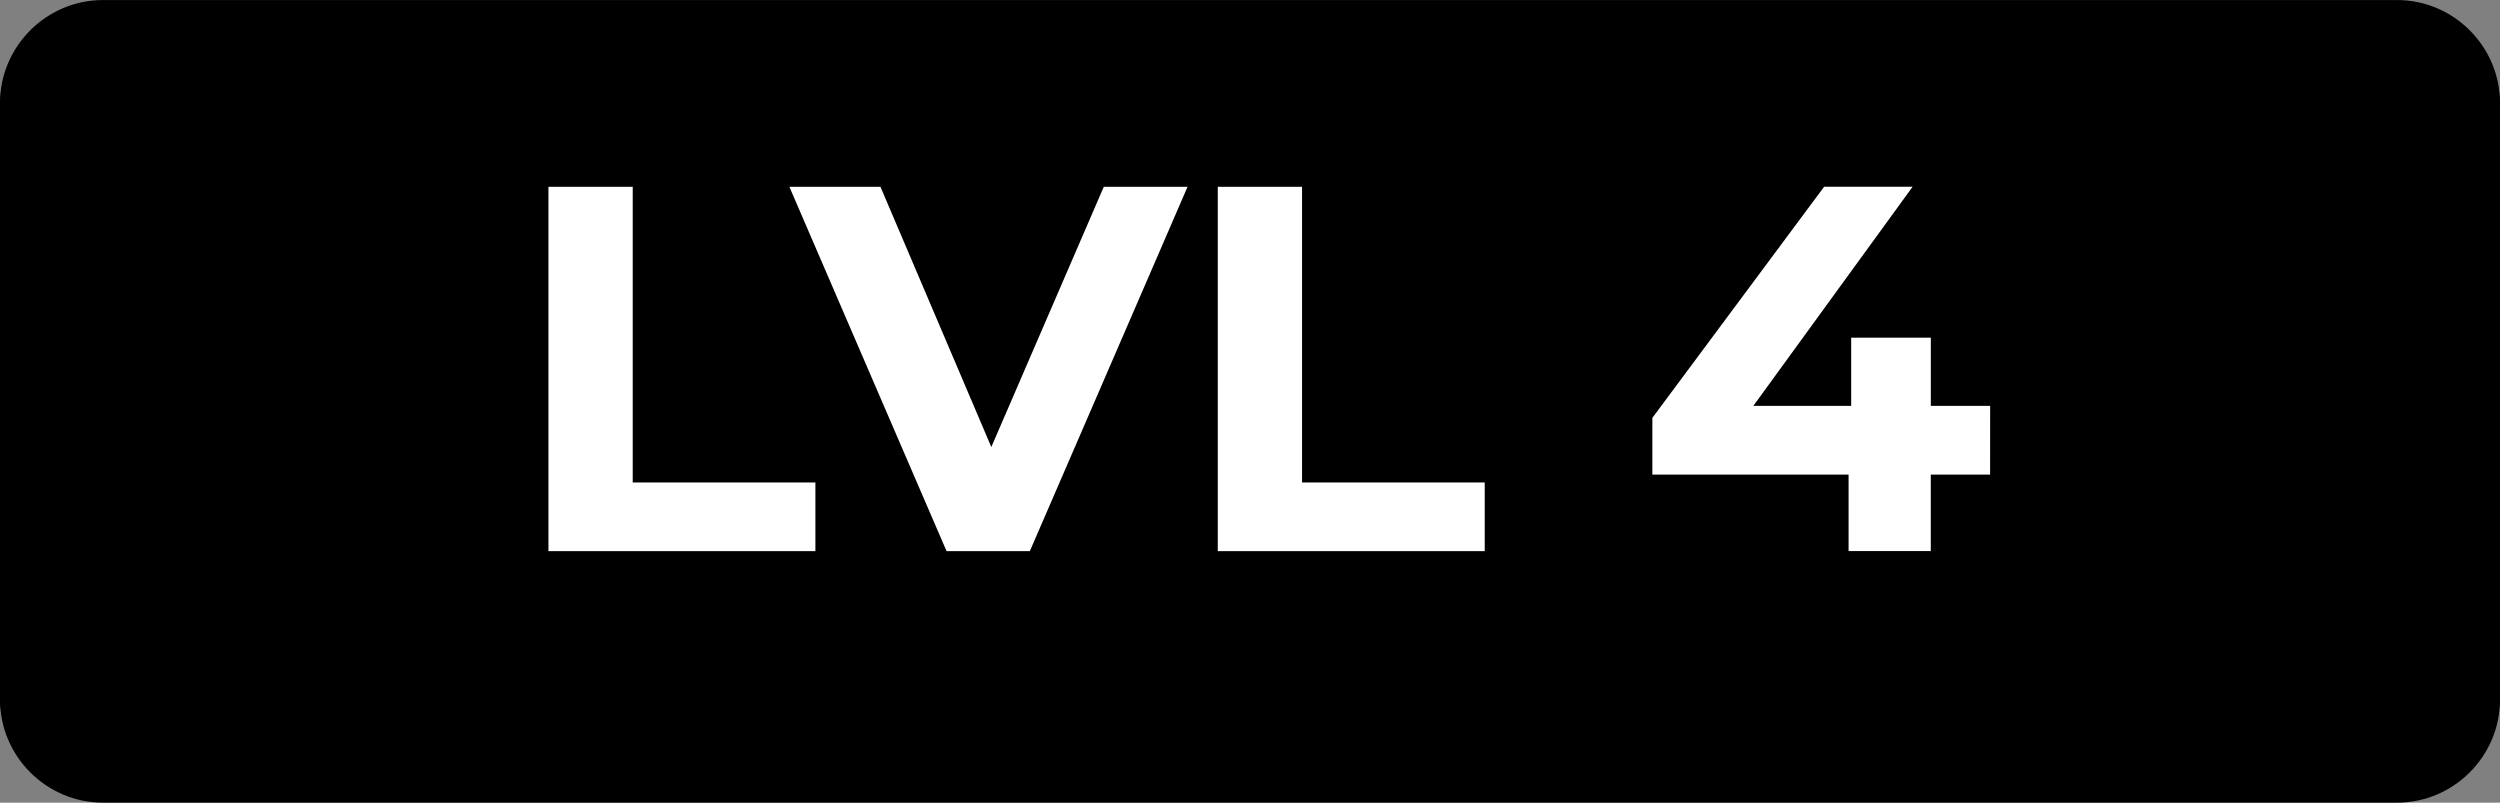 <svg version="1.1" xmlns="http://www.w3.org/2000/svg" xmlns:xlink="http://www.w3.org/1999/xlink" width="57.64" height="18.506" viewBox="0,0,57.64,18.506"><rect x="0" y="0" width="57.64" height="18.506" fill="#808080" stroke="none"/><g transform="translate(-211.18,-170.747)"><g data-paper-data="{&quot;isPaintingLayer&quot;:true}" fill-rule="nonzero" stroke="none" stroke-width="1" stroke-linecap="butt" stroke-linejoin="miter" stroke-miterlimit="10" stroke-dasharray="" stroke-dashoffset="0" style="mix-blend-mode: normal"><g><g fill="#000000"><path d="M266.444,189.253h-52.888c-1.307,0 -2.376,-1.069 -2.376,-2.376v-13.652c0,-1.307 1.069,-2.376 2.376,-2.376h52.888c1.307,0 2.376,1.069 2.376,2.376v13.652c0,1.307 -1.069,2.376 -2.376,2.376z"/></g><g fill="#ffffff"><path d="M224.956,175.155h1.944v6.816h4.212v1.584h-6.156z"/><path d="M239.691,175.155l-3.636,8.4h-1.92l-3.624,-8.4h2.101l2.556,6l2.592,-6z"/><path d="M240.388,175.155h1.944v6.816h4.212v1.584h-6.156z"/><path d="M253.744,175.155v8.4h-1.944v-6.84h-1.68v-1.56z"/></g><g fill="#000000"><path d="M266.444,189.152h-52.888c-1.307,0 -2.376,-1.069 -2.376,-2.376v-13.652c0,-1.307 1.069,-2.376 2.376,-2.376h52.888c1.307,0 2.376,1.069 2.376,2.376v13.652c0,1.307 -1.069,2.376 -2.376,2.376z"/></g><g fill="#ffffff"><path d="M223.825,175.054h1.943v6.816h4.212v1.584h-6.155z"/><path d="M238.56,175.054l-3.636,8.4h-1.92l-3.624,-8.4h2.1l2.556,6l2.593,-6z"/><path d="M239.257,175.054h1.943v6.816h4.212v1.584h-6.155z"/><path d="M257.064,181.689h-1.368v1.764h-1.895v-1.764h-4.524v-1.308l3.96,-5.328h2.04l-3.672,5.052h2.256v-1.572h1.836v1.572h1.368z"/></g></g></g></g></svg>